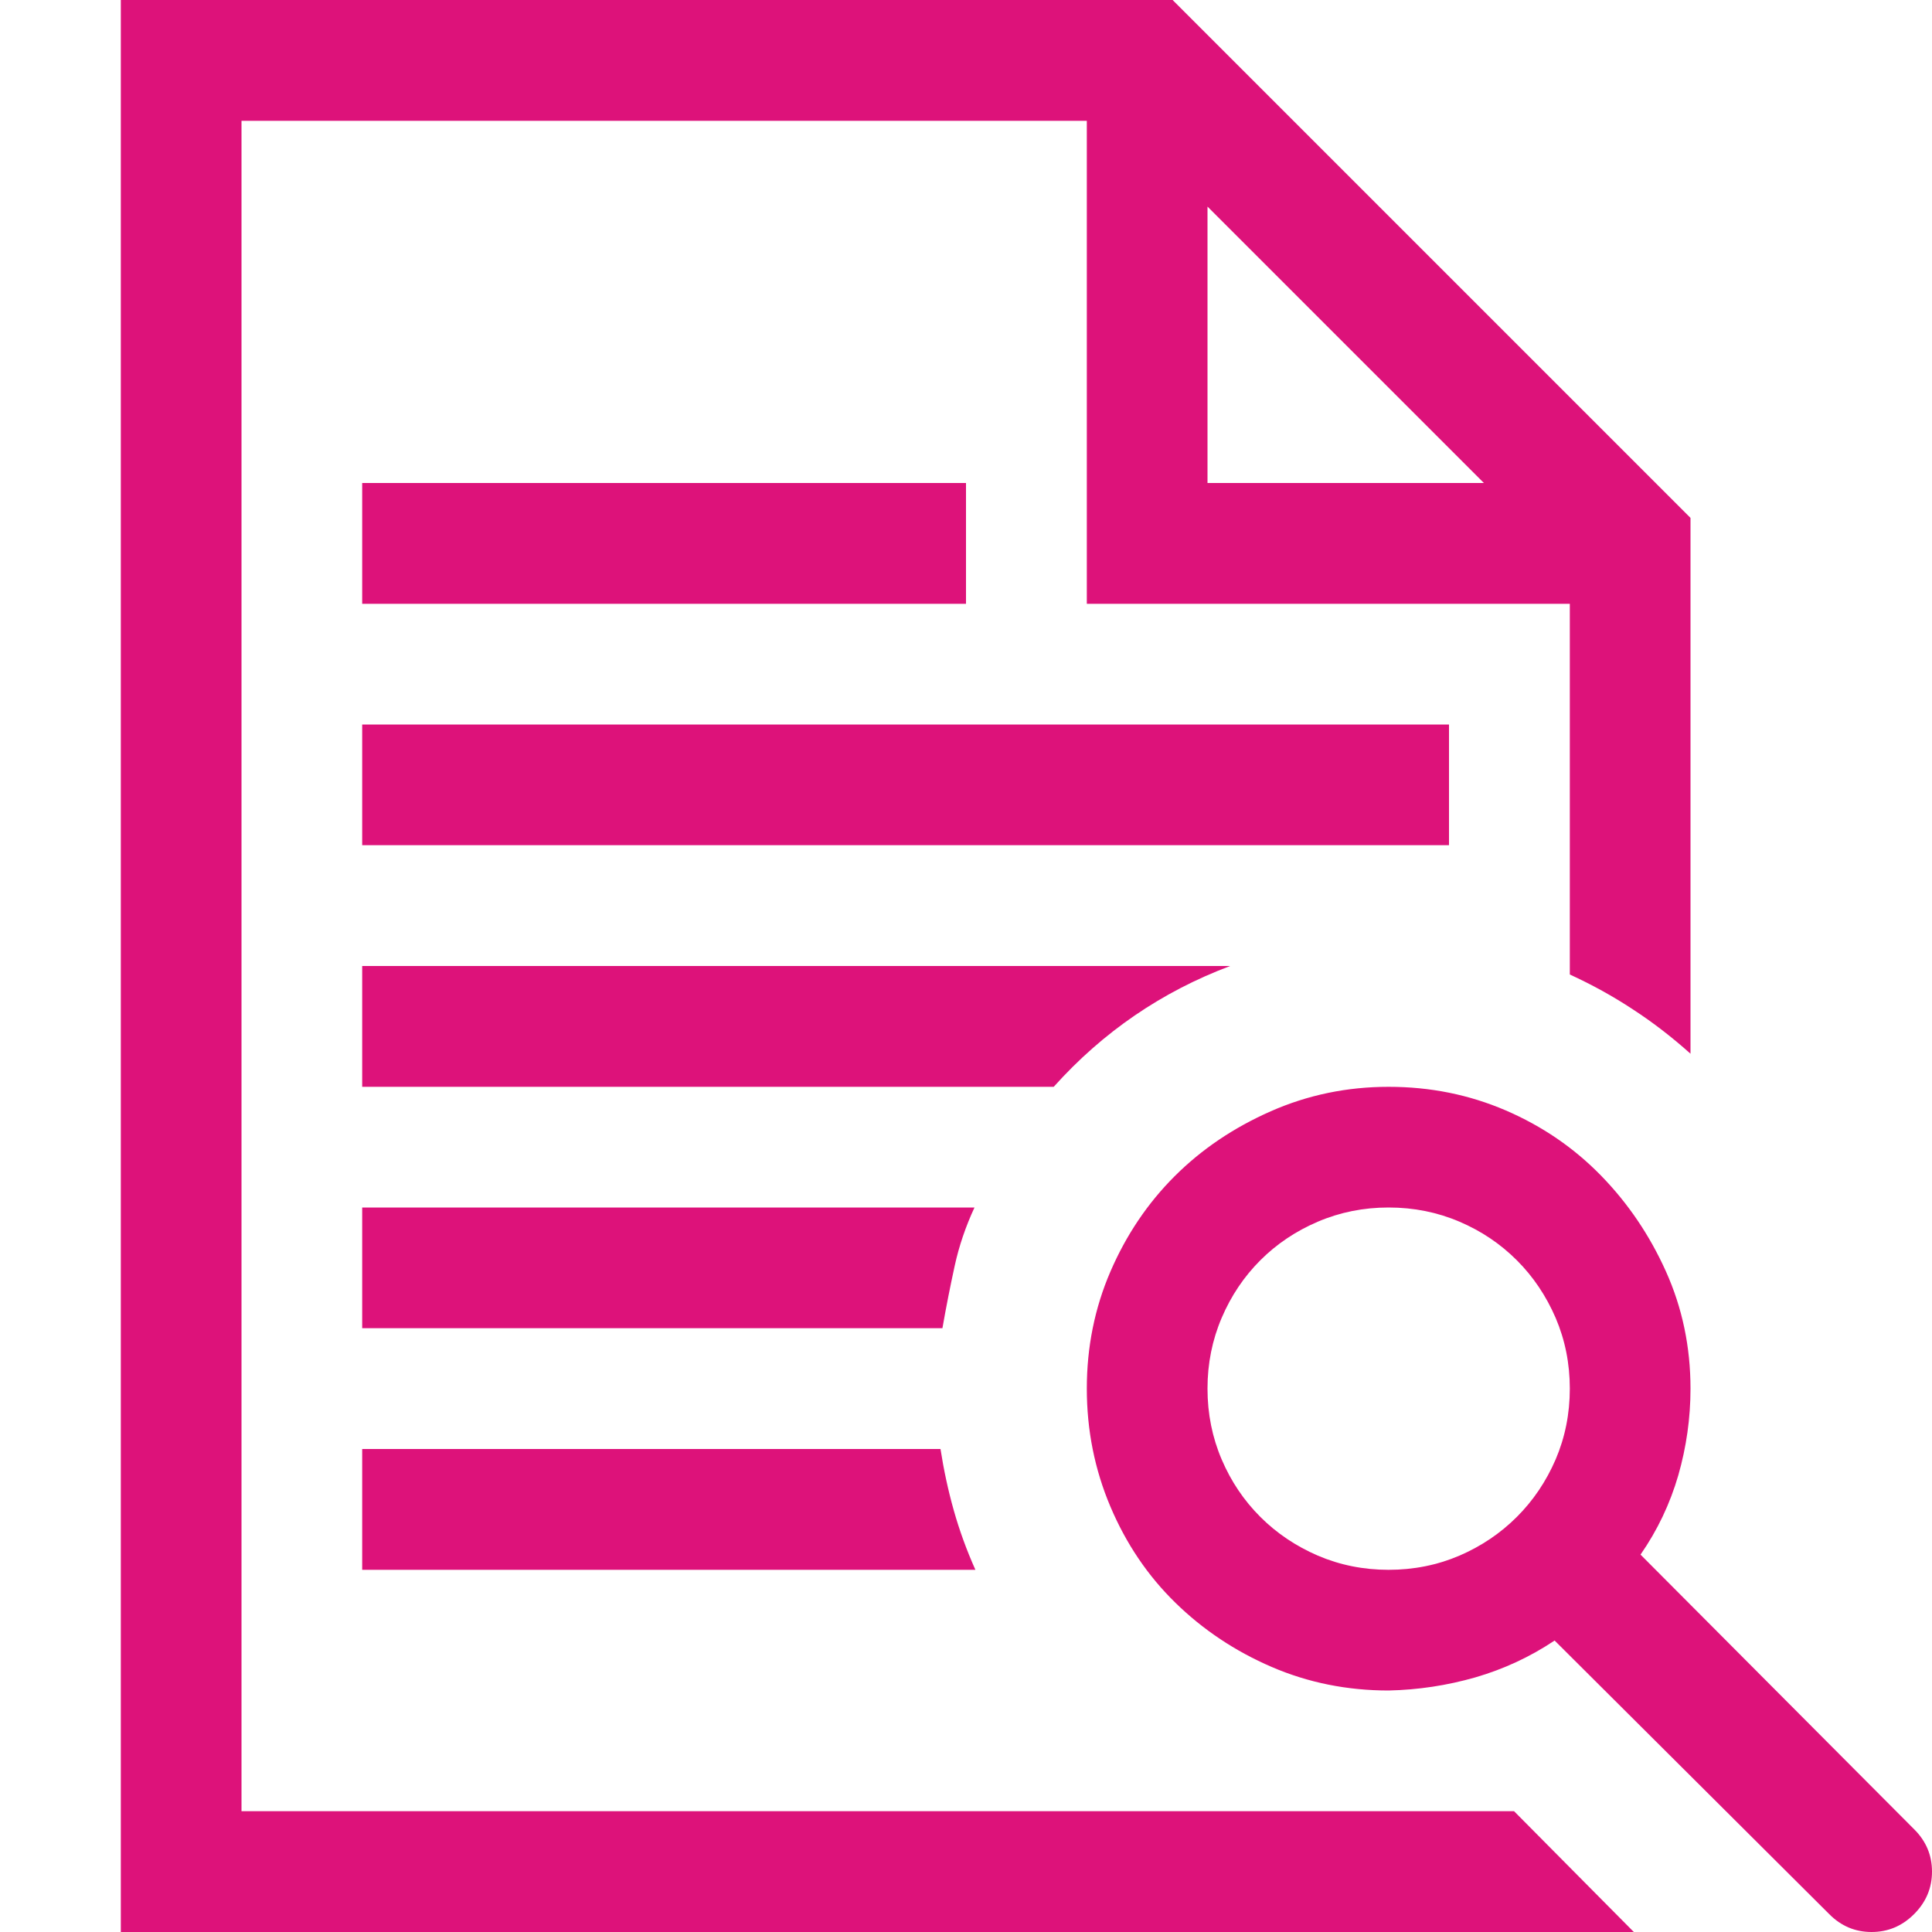 <svg width="15" height="15" viewBox="0 0 15 15" fill="none" xmlns="http://www.w3.org/2000/svg">
<path d="M7.566 9.375C7.498 9.521 7.446 9.673 7.412 9.829C7.378 9.985 7.346 10.146 7.317 10.312H2.812V9.375H7.566ZM2.812 12.188V11.25H7.302C7.327 11.411 7.361 11.57 7.405 11.726C7.449 11.882 7.505 12.036 7.573 12.188H2.812ZM1.875 14.062H11.755L12.685 15H0.938V0H9.104L13.125 4.021V8.181C12.983 8.054 12.835 7.939 12.678 7.837C12.522 7.734 12.358 7.644 12.188 7.566V4.688H8.438V0.938H1.875V14.062ZM9.375 1.604V3.75H11.521L9.375 1.604ZM9.551 7.5C9.019 7.7 8.562 8.013 8.181 8.438H2.812V7.5H9.551ZM2.812 3.75H7.5V4.688H2.812V3.75ZM11.25 5.625V6.562H2.812V5.625H11.25ZM15 14.531C15 14.658 14.954 14.768 14.861 14.861C14.768 14.954 14.658 15 14.531 15C14.404 15 14.294 14.954 14.202 14.861L12.07 12.737C11.88 12.864 11.675 12.959 11.455 13.023C11.235 13.086 11.011 13.12 10.781 13.125C10.459 13.125 10.156 13.064 9.873 12.942C9.59 12.82 9.341 12.654 9.126 12.444C8.911 12.234 8.743 11.985 8.621 11.697C8.499 11.409 8.438 11.104 8.438 10.781C8.438 10.459 8.499 10.156 8.621 9.873C8.743 9.59 8.909 9.343 9.119 9.133C9.329 8.923 9.578 8.755 9.866 8.628C10.154 8.501 10.459 8.438 10.781 8.438C11.104 8.438 11.406 8.499 11.69 8.621C11.973 8.743 12.219 8.911 12.429 9.126C12.639 9.341 12.808 9.59 12.935 9.873C13.062 10.156 13.125 10.459 13.125 10.781C13.125 11.011 13.093 11.235 13.03 11.455C12.966 11.675 12.869 11.88 12.737 12.07L14.861 14.202C14.954 14.294 15 14.404 15 14.531ZM9.375 10.781C9.375 10.977 9.412 11.16 9.485 11.331C9.558 11.502 9.658 11.65 9.785 11.777C9.912 11.904 10.061 12.004 10.232 12.078C10.403 12.151 10.586 12.188 10.781 12.188C10.977 12.188 11.16 12.151 11.331 12.078C11.502 12.004 11.65 11.904 11.777 11.777C11.904 11.65 12.004 11.502 12.078 11.331C12.151 11.16 12.188 10.977 12.188 10.781C12.188 10.586 12.151 10.403 12.078 10.232C12.004 10.061 11.904 9.912 11.777 9.785C11.65 9.658 11.502 9.558 11.331 9.485C11.16 9.412 10.977 9.375 10.781 9.375C10.586 9.375 10.403 9.412 10.232 9.485C10.061 9.558 9.912 9.658 9.785 9.785C9.658 9.912 9.558 10.061 9.485 10.232C9.412 10.403 9.375 10.586 9.375 10.781Z" fill="#DD127A"/>
</svg>
